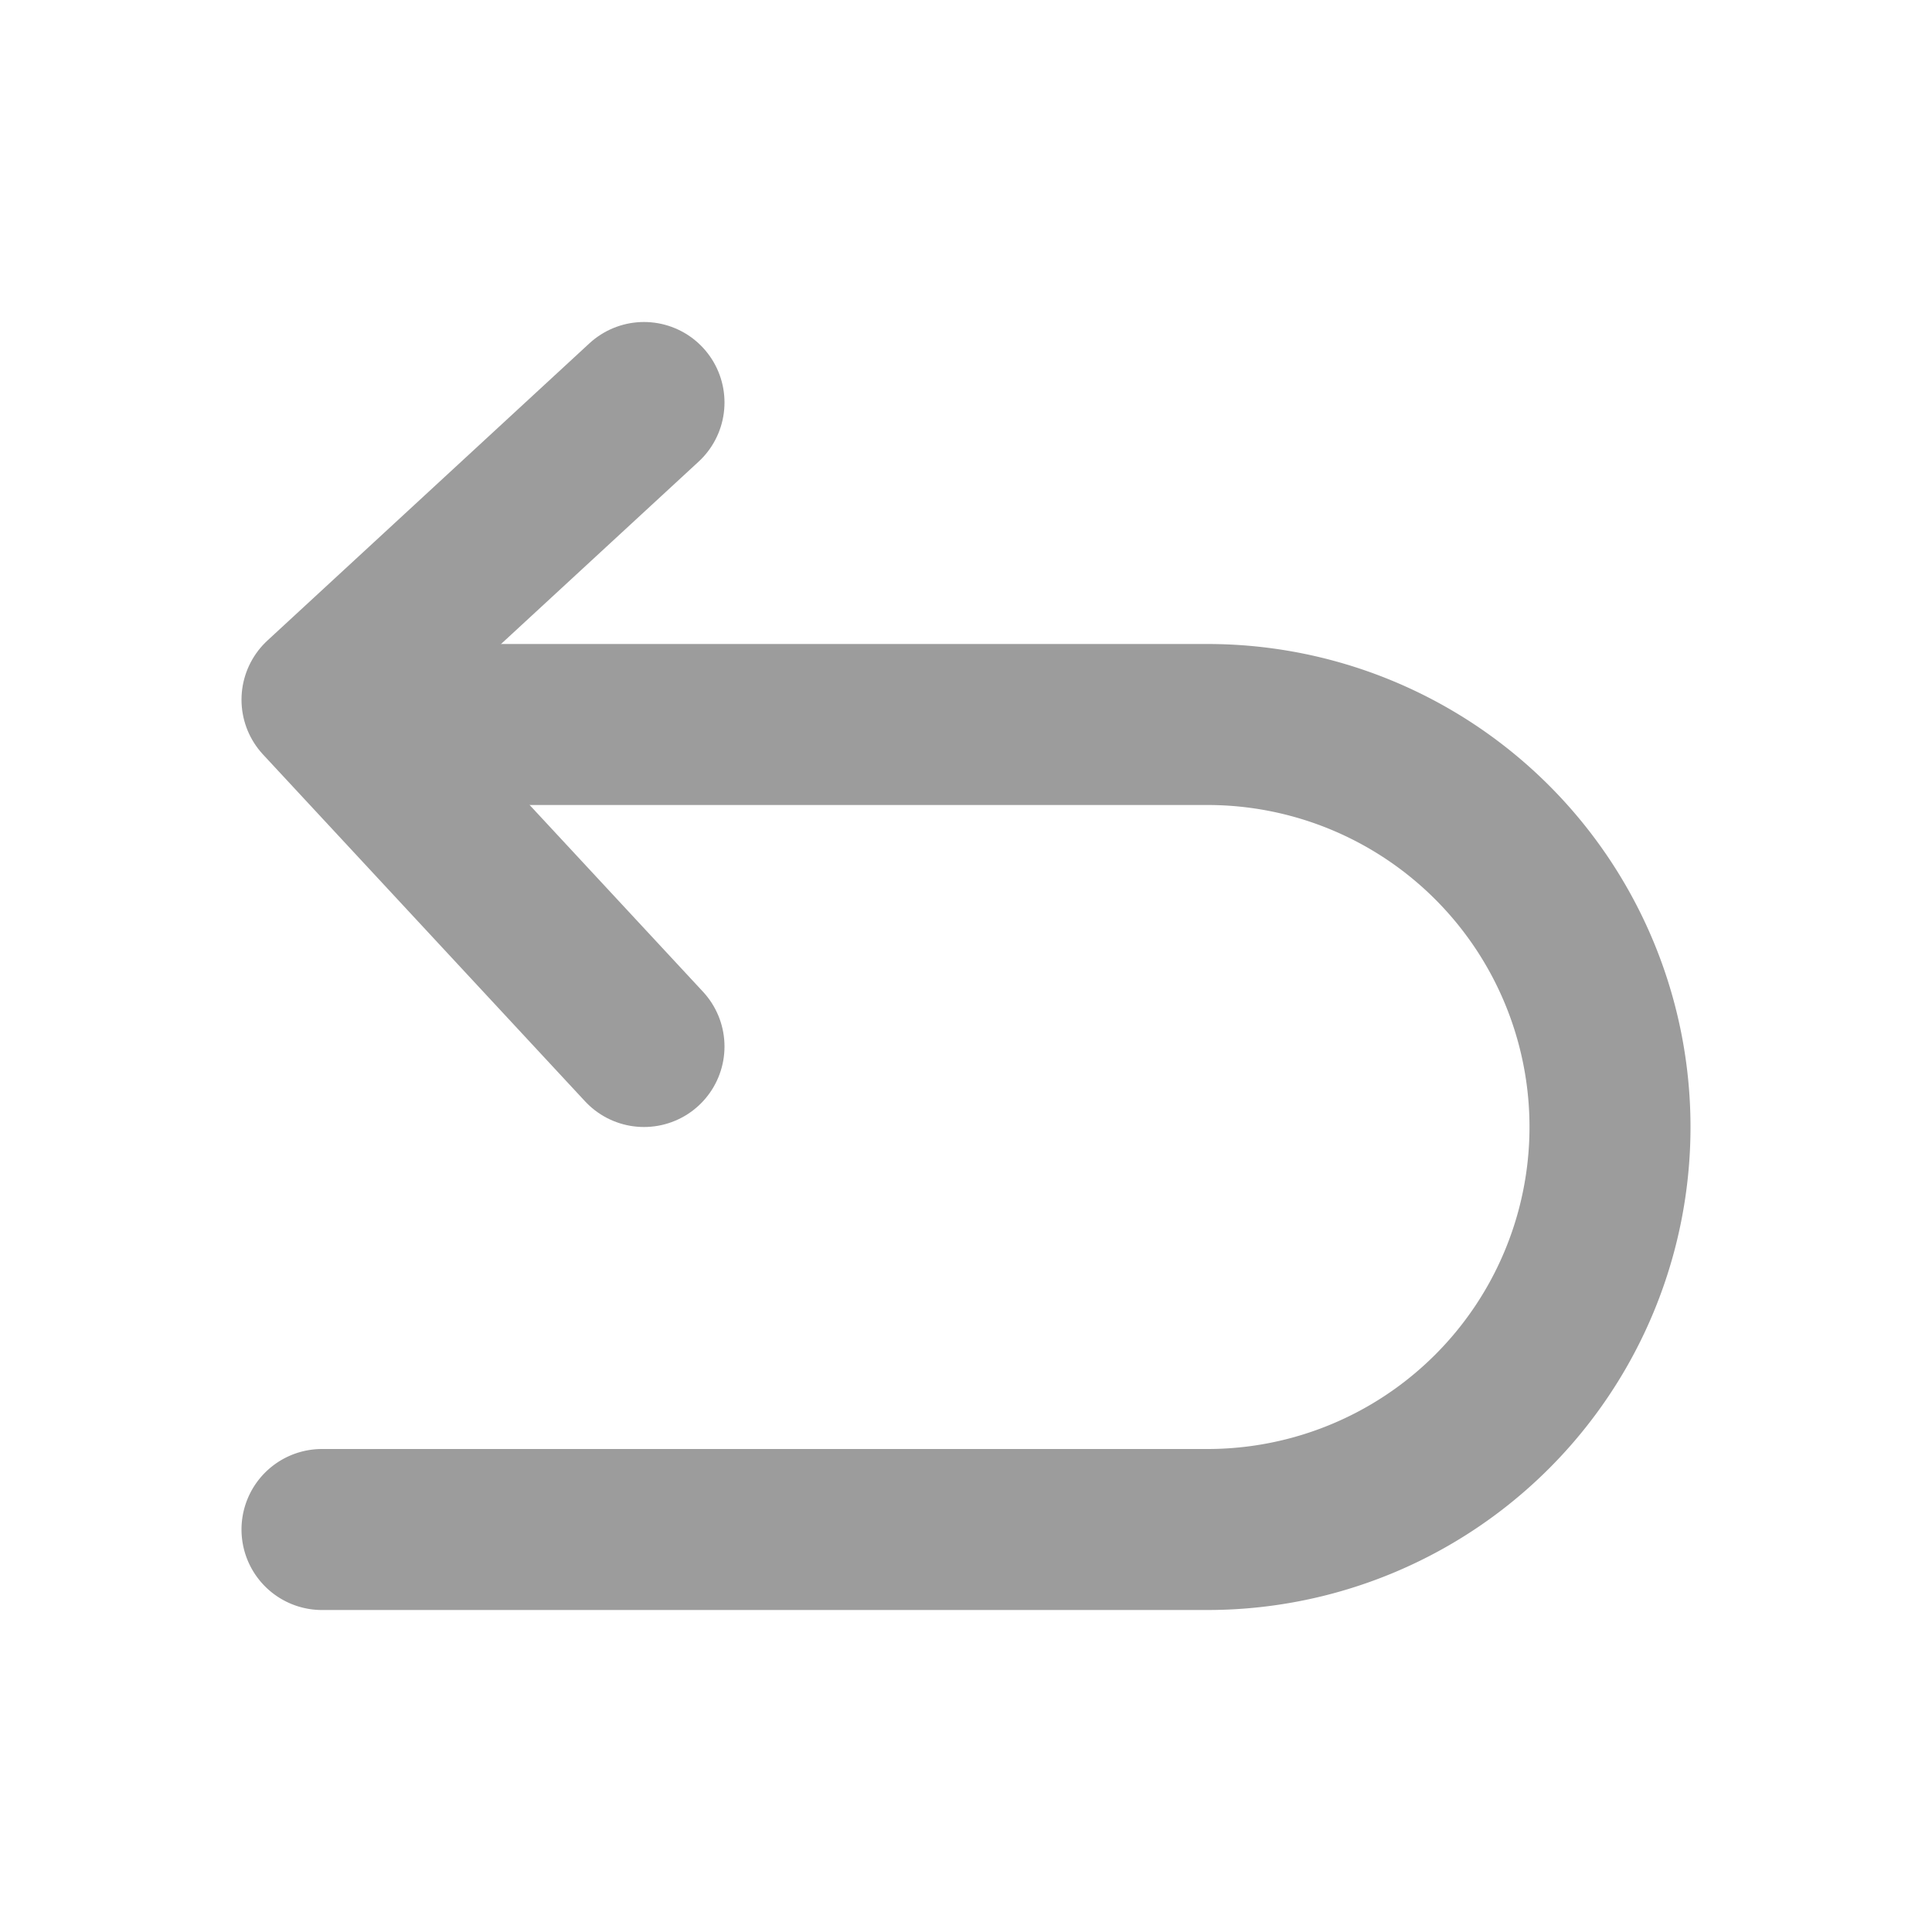 <svg width="24" height="24" viewBox="0 0 24 24" fill="none" xmlns="http://www.w3.org/2000/svg"><path d="M8 5L4 8.692 8 13" stroke="#9C9C9C" stroke-width="2" stroke-linecap="round" stroke-linejoin="round"/><path d="M5 9h10a5 5 0 015 5v0a5 5 0 01-5 5H4" stroke="#9C9C9C" stroke-width="2" stroke-linecap="round" stroke-linejoin="round"/></svg>